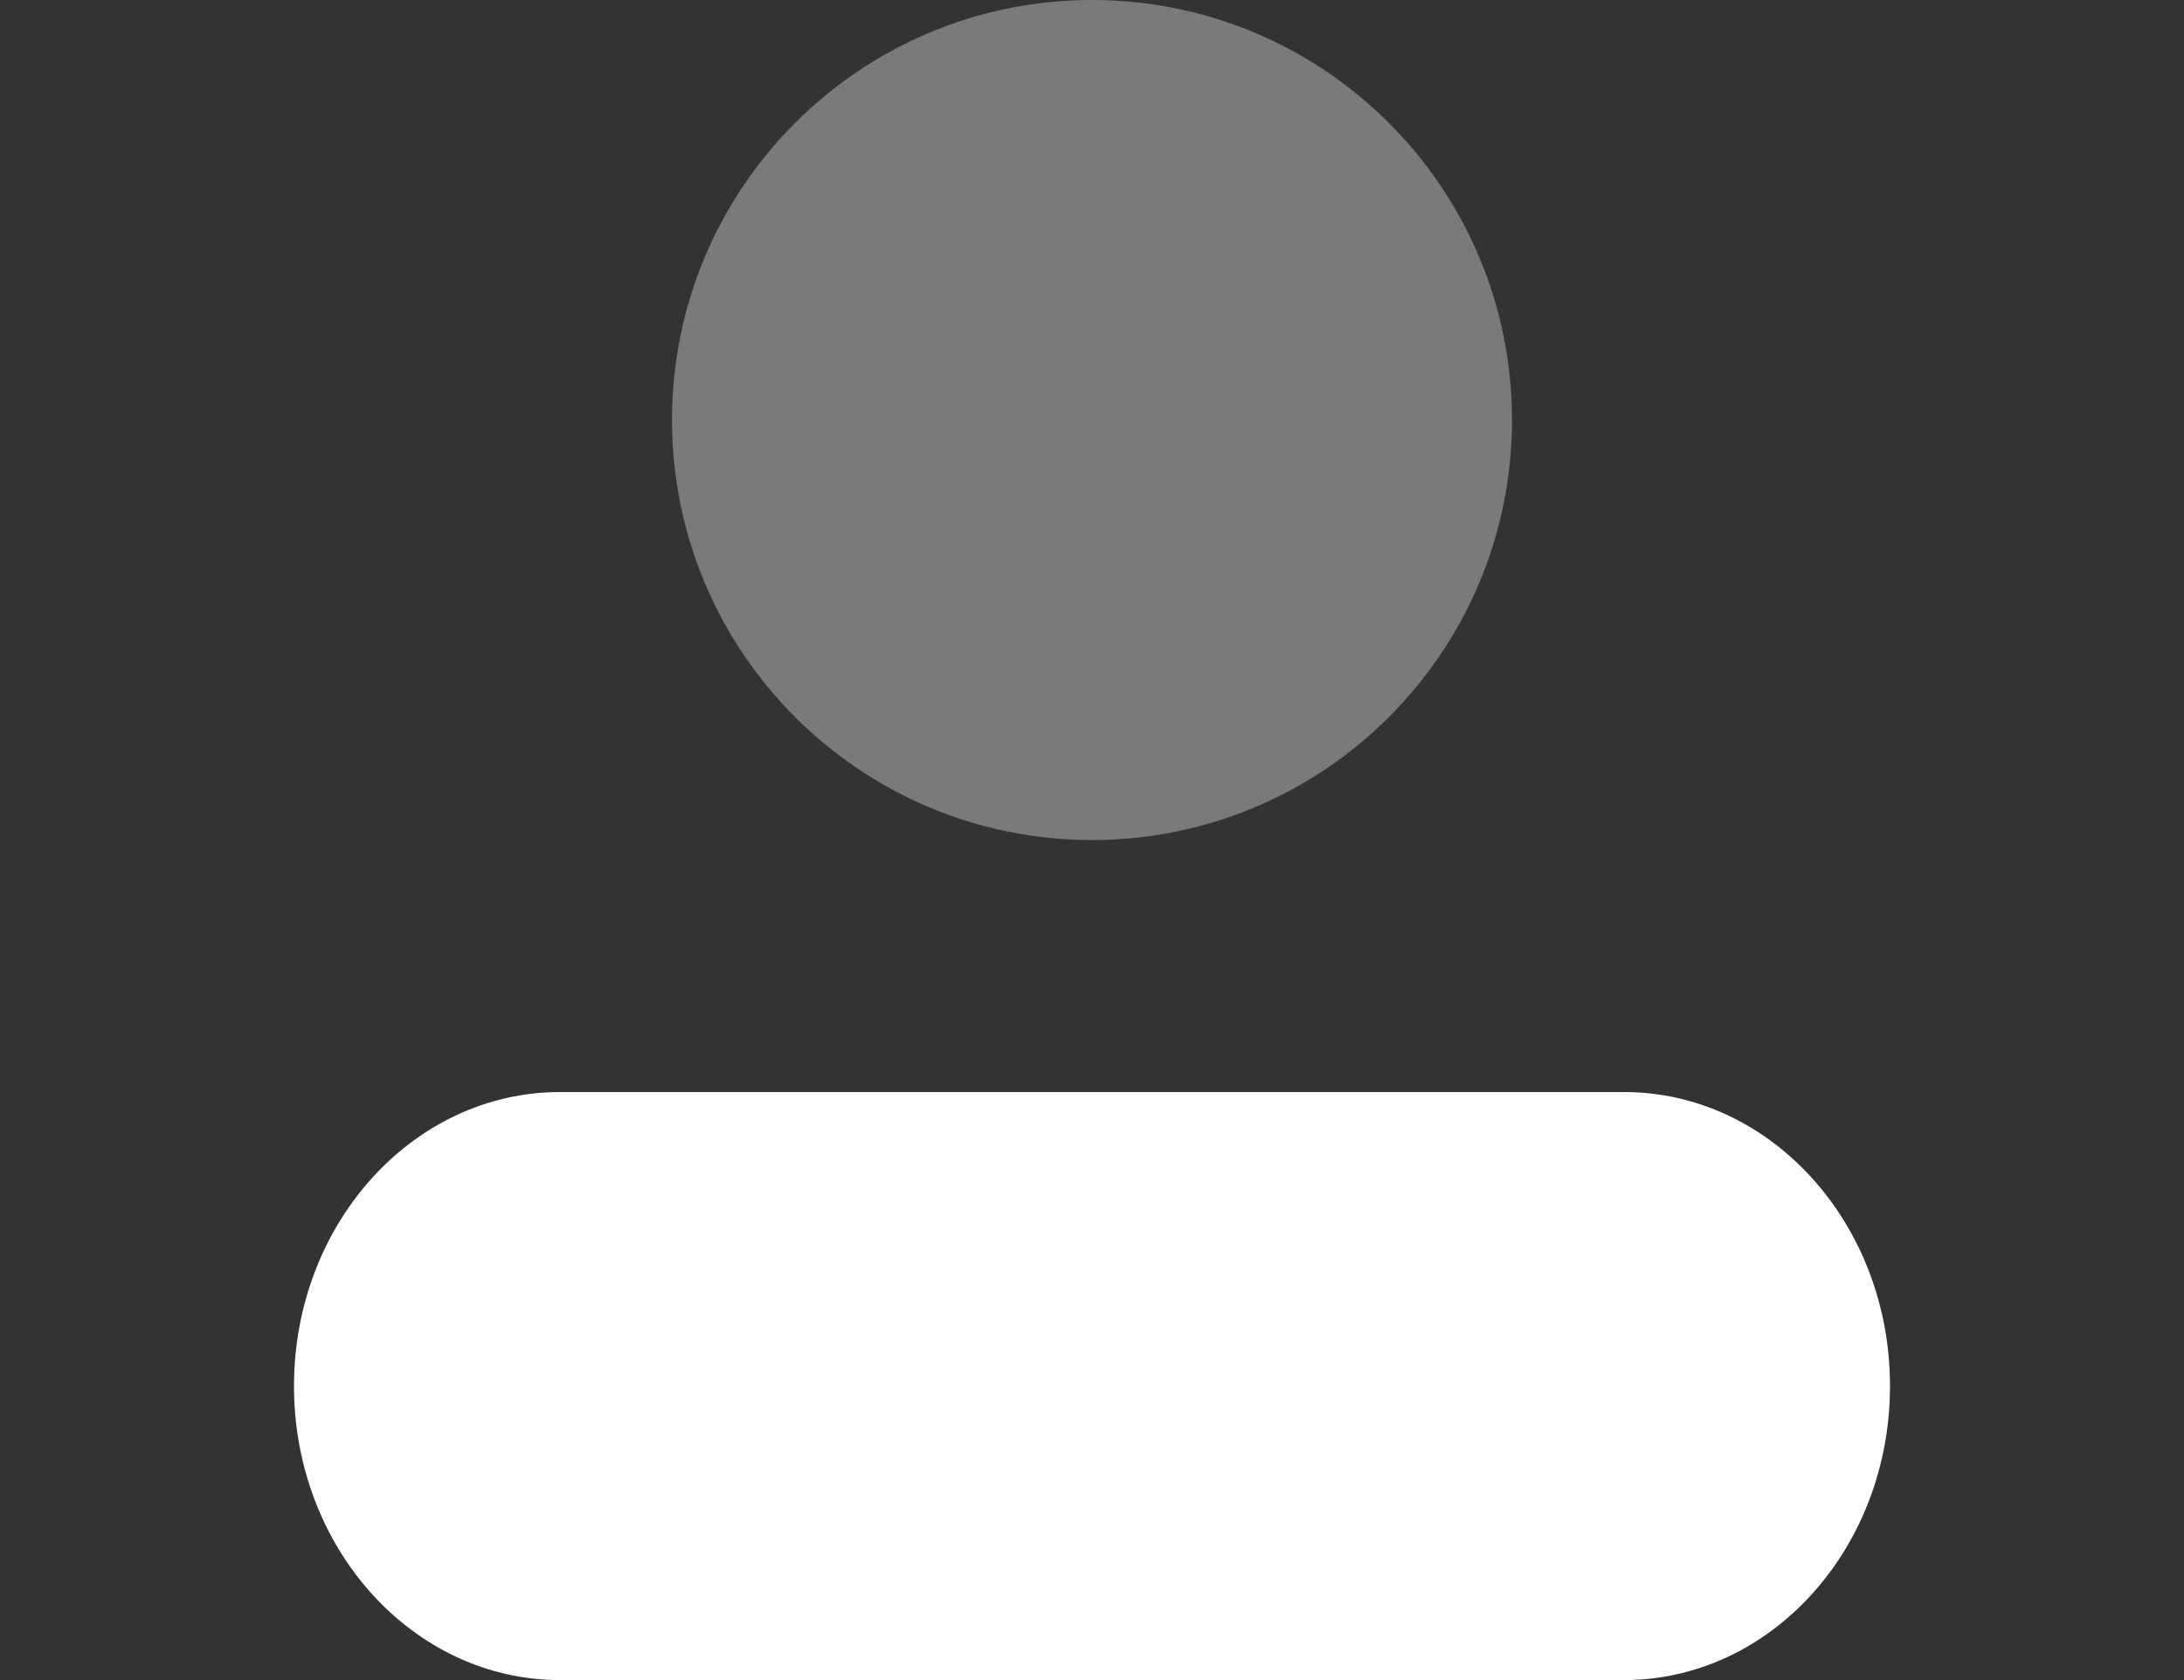 <svg width="26" height="20" viewBox="0 0 26 20" fill="none" xmlns="http://www.w3.org/2000/svg">
<rect x="0" y="0" width="26" height="20" fill="#333333" stroke="none"/>
<path opacity="0.35" d="M13 10C15.761 10 18 7.761 18 5C18 2.239 15.761 0 13 0C10.239 0 8 2.239 8 5C8 7.761 10.239 10 13 10Z" fill="white"/>
<path d="M19.333 13H6.667C4.918 13 3.5 14.567 3.5 16.5C3.5 18.433 4.918 20 6.667 20H19.333C21.082 20 22.5 18.433 22.5 16.5C22.5 14.567 21.082 13 19.333 13Z" fill="white"/>
</svg>

